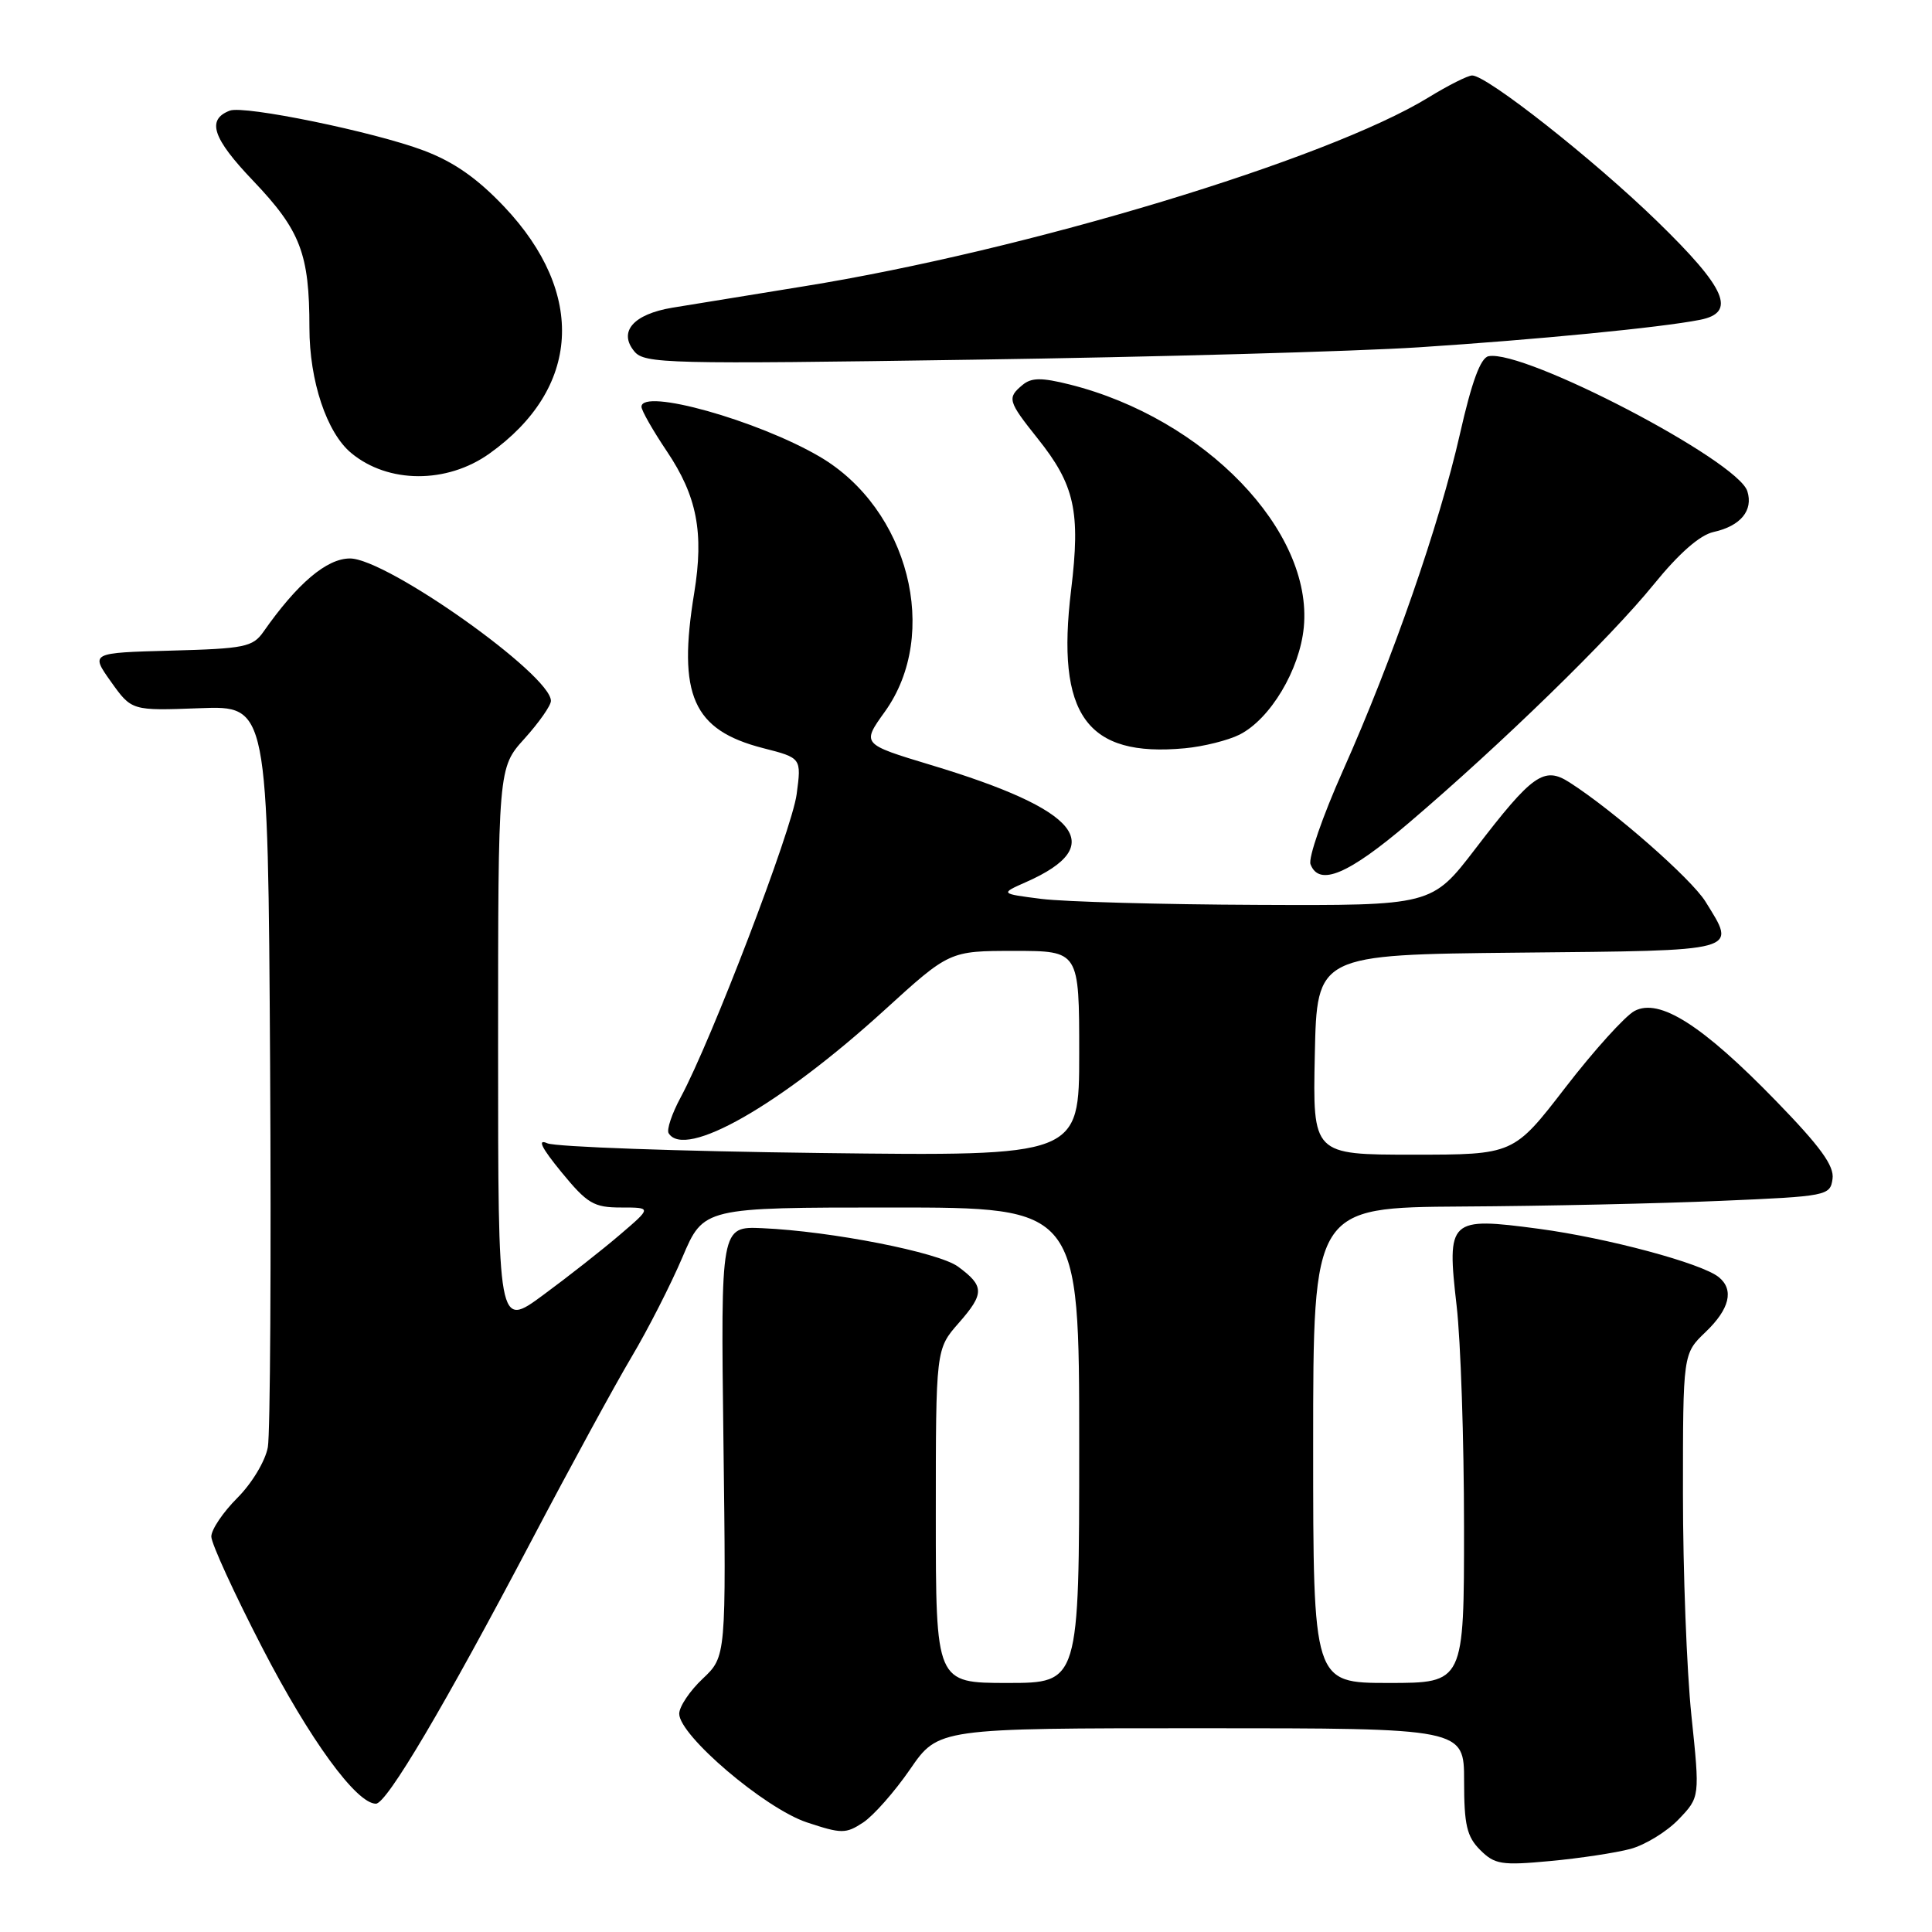 <?xml version="1.0" encoding="UTF-8" standalone="no"?>
<!DOCTYPE svg PUBLIC "-//W3C//DTD SVG 1.1//EN" "http://www.w3.org/Graphics/SVG/1.1/DTD/svg11.dtd" >
<svg xmlns="http://www.w3.org/2000/svg" xmlns:xlink="http://www.w3.org/1999/xlink" version="1.1" viewBox="0 0 256 256">
 <g >
 <path fill="currentColor"
d=" M 216.05 244.99 C 218.00 244.46 220.87 242.70 222.42 241.08 C 225.25 238.13 225.25 238.13 224.12 227.31 C 223.50 221.37 223.00 208.15 223.00 197.94 C 223.00 179.37 223.00 179.37 226.00 176.50 C 229.19 173.45 229.80 170.90 227.75 169.23 C 225.49 167.39 213.00 164.04 203.89 162.82 C 191.99 161.24 191.69 161.52 193.01 173.02 C 193.55 177.68 193.99 190.84 193.99 202.25 C 194.00 223.00 194.00 223.00 184.00 223.00 C 174.00 223.00 174.00 223.00 174.00 191.50 C 174.00 160.00 174.00 160.00 193.75 159.87 C 204.61 159.81 220.03 159.47 228.00 159.12 C 242.13 158.52 242.51 158.44 242.82 156.21 C 243.07 154.49 241.22 151.94 235.32 145.87 C 225.57 135.83 219.87 132.20 216.58 133.96 C 215.33 134.63 211.21 139.19 207.43 144.09 C 200.56 153.00 200.56 153.00 187.25 153.00 C 173.94 153.00 173.94 153.00 174.22 139.75 C 174.50 126.50 174.50 126.50 201.25 126.23 C 230.93 125.94 230.12 126.16 225.98 119.46 C 224.09 116.42 213.79 107.39 207.95 103.66 C 204.59 101.51 203.05 102.60 195.50 112.46 C 189.72 120.00 189.72 120.00 166.61 119.90 C 153.90 119.85 141.03 119.49 138.00 119.11 C 132.50 118.41 132.50 118.41 136.00 116.86 C 146.92 112.02 143.08 107.31 123.33 101.36 C 114.17 98.59 114.17 98.59 117.25 94.30 C 124.64 84.01 120.40 67.42 108.61 60.51 C 100.40 55.70 85.00 51.39 85.00 53.90 C 85.00 54.39 86.51 57.04 88.35 59.78 C 92.36 65.74 93.29 70.56 91.99 78.55 C 89.76 92.12 91.81 96.74 101.11 99.13 C 106.20 100.43 106.20 100.43 105.56 105.24 C 104.93 109.99 94.28 137.81 90.19 145.41 C 89.03 147.56 88.31 149.70 88.60 150.16 C 90.75 153.64 103.34 146.46 117.16 133.88 C 125.81 126.00 125.81 126.00 134.41 126.00 C 143.00 126.00 143.00 126.00 143.00 139.60 C 143.00 153.20 143.00 153.20 108.75 152.78 C 89.91 152.55 73.61 151.97 72.52 151.49 C 71.16 150.88 71.73 152.06 74.39 155.31 C 77.83 159.50 78.68 160.00 82.30 160.00 C 86.36 160.00 86.36 160.00 82.15 163.60 C 79.84 165.58 75.26 169.18 71.97 171.60 C 66.00 176.00 66.00 176.00 66.00 138.87 C 66.00 101.74 66.00 101.74 69.50 97.87 C 71.42 95.74 73.00 93.49 73.00 92.87 C 73.00 89.41 51.23 73.99 46.37 74.00 C 43.29 74.00 39.40 77.30 34.91 83.71 C 33.50 85.73 32.40 85.95 22.67 86.21 C 11.98 86.50 11.98 86.50 14.71 90.34 C 17.45 94.18 17.45 94.18 26.47 93.84 C 35.50 93.50 35.50 93.50 35.79 141.00 C 35.94 167.12 35.81 189.97 35.49 191.76 C 35.16 193.59 33.38 196.55 31.45 198.48 C 29.55 200.38 28.00 202.68 28.00 203.60 C 28.00 204.52 31.04 211.15 34.75 218.33 C 41.06 230.54 47.23 239.00 49.81 239.00 C 51.24 239.00 58.86 226.12 70.50 204.00 C 75.56 194.38 81.49 183.50 83.67 179.83 C 85.85 176.17 88.89 170.20 90.43 166.58 C 93.23 160.00 93.23 160.00 118.11 160.00 C 143.00 160.00 143.00 160.00 143.00 191.50 C 143.00 223.00 143.00 223.00 133.50 223.00 C 124.00 223.00 124.00 223.00 124.00 200.88 C 124.00 178.76 124.00 178.76 127.05 175.29 C 130.46 171.40 130.45 170.41 126.94 167.83 C 124.34 165.93 110.13 163.14 101.00 162.74 C 95.50 162.50 95.50 162.50 95.86 191.00 C 96.22 219.50 96.22 219.50 93.11 222.44 C 91.40 224.05 90.00 226.14 90.00 227.08 C 90.00 229.96 101.35 239.62 106.90 241.47 C 111.51 243.00 112.07 243.00 114.36 241.50 C 115.73 240.60 118.53 237.43 120.59 234.44 C 124.33 229.00 124.33 229.00 159.17 229.00 C 194.00 229.00 194.00 229.00 194.00 236.00 C 194.00 241.81 194.36 243.36 196.13 245.13 C 198.05 247.05 198.96 247.20 205.38 246.60 C 209.30 246.24 214.10 245.51 216.05 244.99 Z  M 186.65 109.06 C 198.91 98.62 213.34 84.57 219.12 77.45 C 222.48 73.31 225.24 70.89 227.06 70.49 C 230.64 69.70 232.34 67.64 231.53 65.08 C 230.23 61.01 201.97 46.27 197.24 47.20 C 196.18 47.41 195.01 50.59 193.45 57.50 C 190.72 69.53 184.54 87.33 177.93 102.15 C 175.26 108.14 173.33 113.71 173.65 114.52 C 174.79 117.50 178.64 115.88 186.65 109.06 Z  M 164.25 97.34 C 168.32 95.28 172.22 88.76 172.76 83.12 C 173.99 70.34 159.63 55.44 141.75 50.95 C 138.00 50.01 136.67 50.03 135.50 51.00 C 133.42 52.73 133.54 53.14 137.50 58.11 C 142.41 64.25 143.19 67.79 141.93 78.16 C 139.91 94.74 143.96 100.37 157.00 99.15 C 159.47 98.92 162.74 98.10 164.25 97.34 Z  M 64.84 60.11 C 76.93 51.50 77.69 38.90 66.82 27.40 C 63.23 23.61 60.12 21.44 56.13 19.94 C 49.59 17.47 32.35 13.93 30.45 14.66 C 27.34 15.85 28.16 18.32 33.54 23.95 C 39.82 30.54 41.00 33.62 41.00 43.43 C 41.00 50.47 43.29 57.34 46.54 60.03 C 51.43 64.09 59.21 64.12 64.84 60.11 Z  M 188.00 46.02 C 203.55 45.01 220.11 43.40 225.25 42.38 C 230.14 41.42 228.76 38.24 219.55 29.29 C 211.11 21.09 197.03 10.00 195.07 10.00 C 194.50 10.00 191.89 11.31 189.27 12.92 C 175.85 21.14 136.05 33.18 106.50 37.94 C 99.35 39.10 91.52 40.37 89.10 40.77 C 83.92 41.63 81.89 43.96 84.06 46.57 C 85.40 48.19 88.43 48.27 129.00 47.66 C 152.93 47.31 179.47 46.57 188.00 46.02 Z "/>
</g>
</svg>